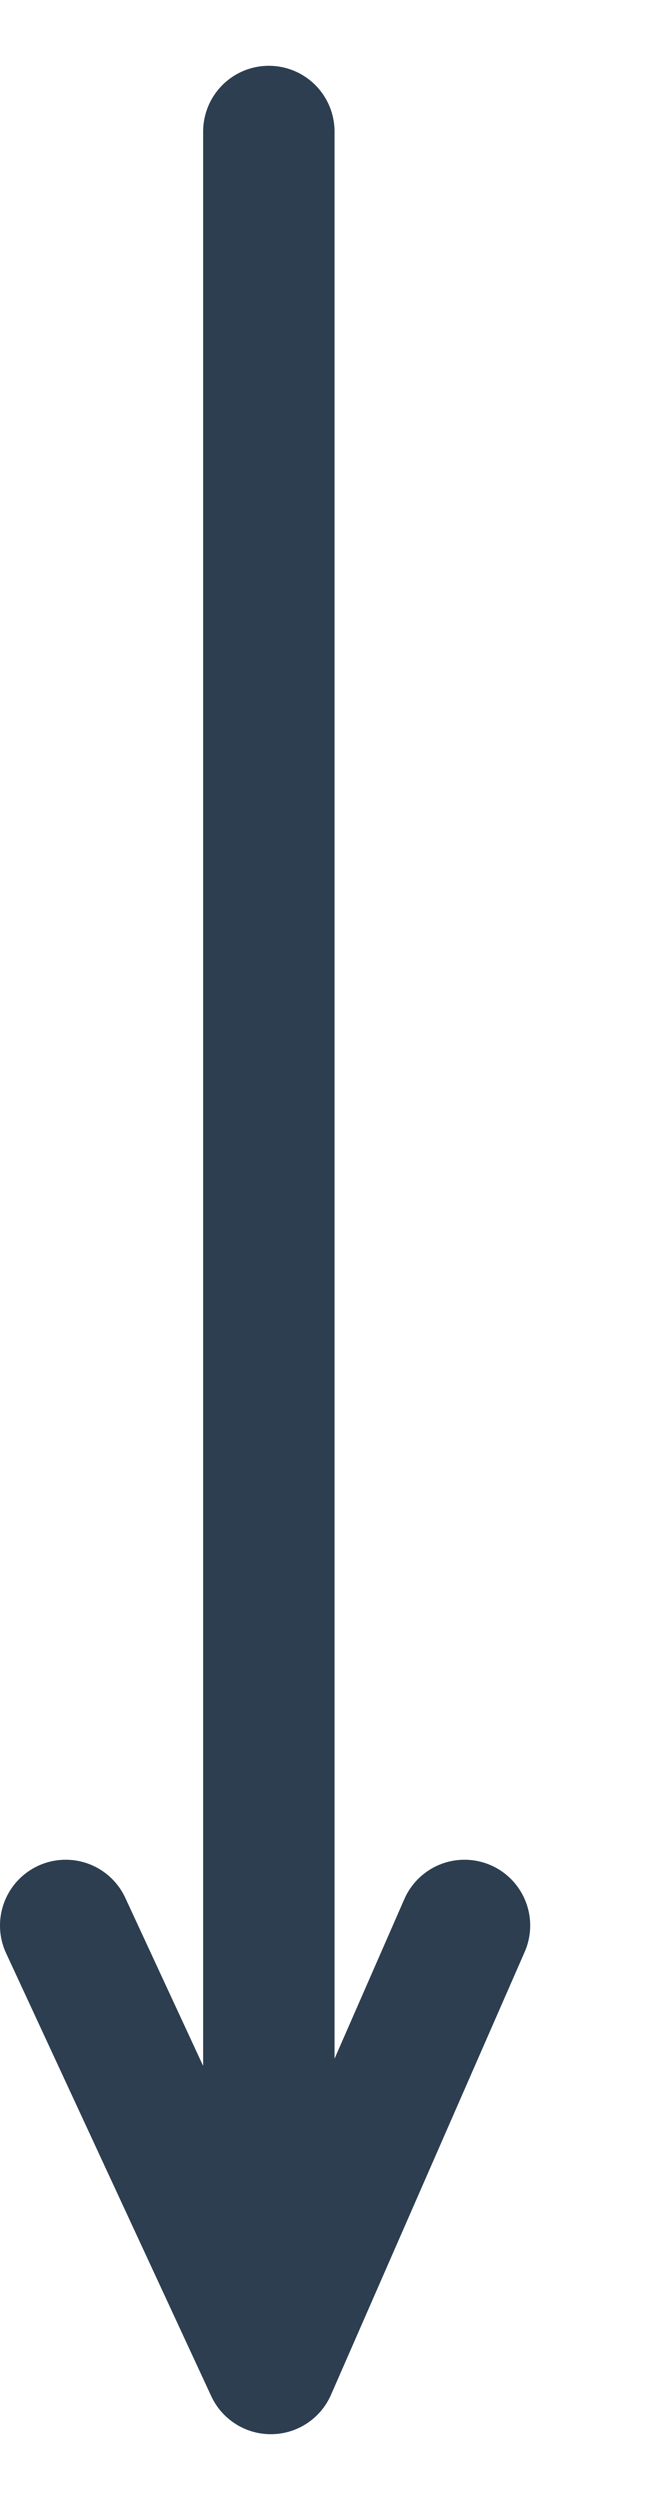 <svg width="5" height="19" viewBox="0 0 5 19" fill="none" xmlns="http://www.w3.org/2000/svg">
<path d="M2.046 1L2.046 17" stroke="#2C3E50" stroke-miterlimit="10" stroke-linecap="round" stroke-linejoin="round"/>
<path d="M3.535 14.634L2.061 18L0.5 14.634" stroke="#2C3E50" stroke-miterlimit="10" stroke-linecap="round" stroke-linejoin="round"/>
</svg>
